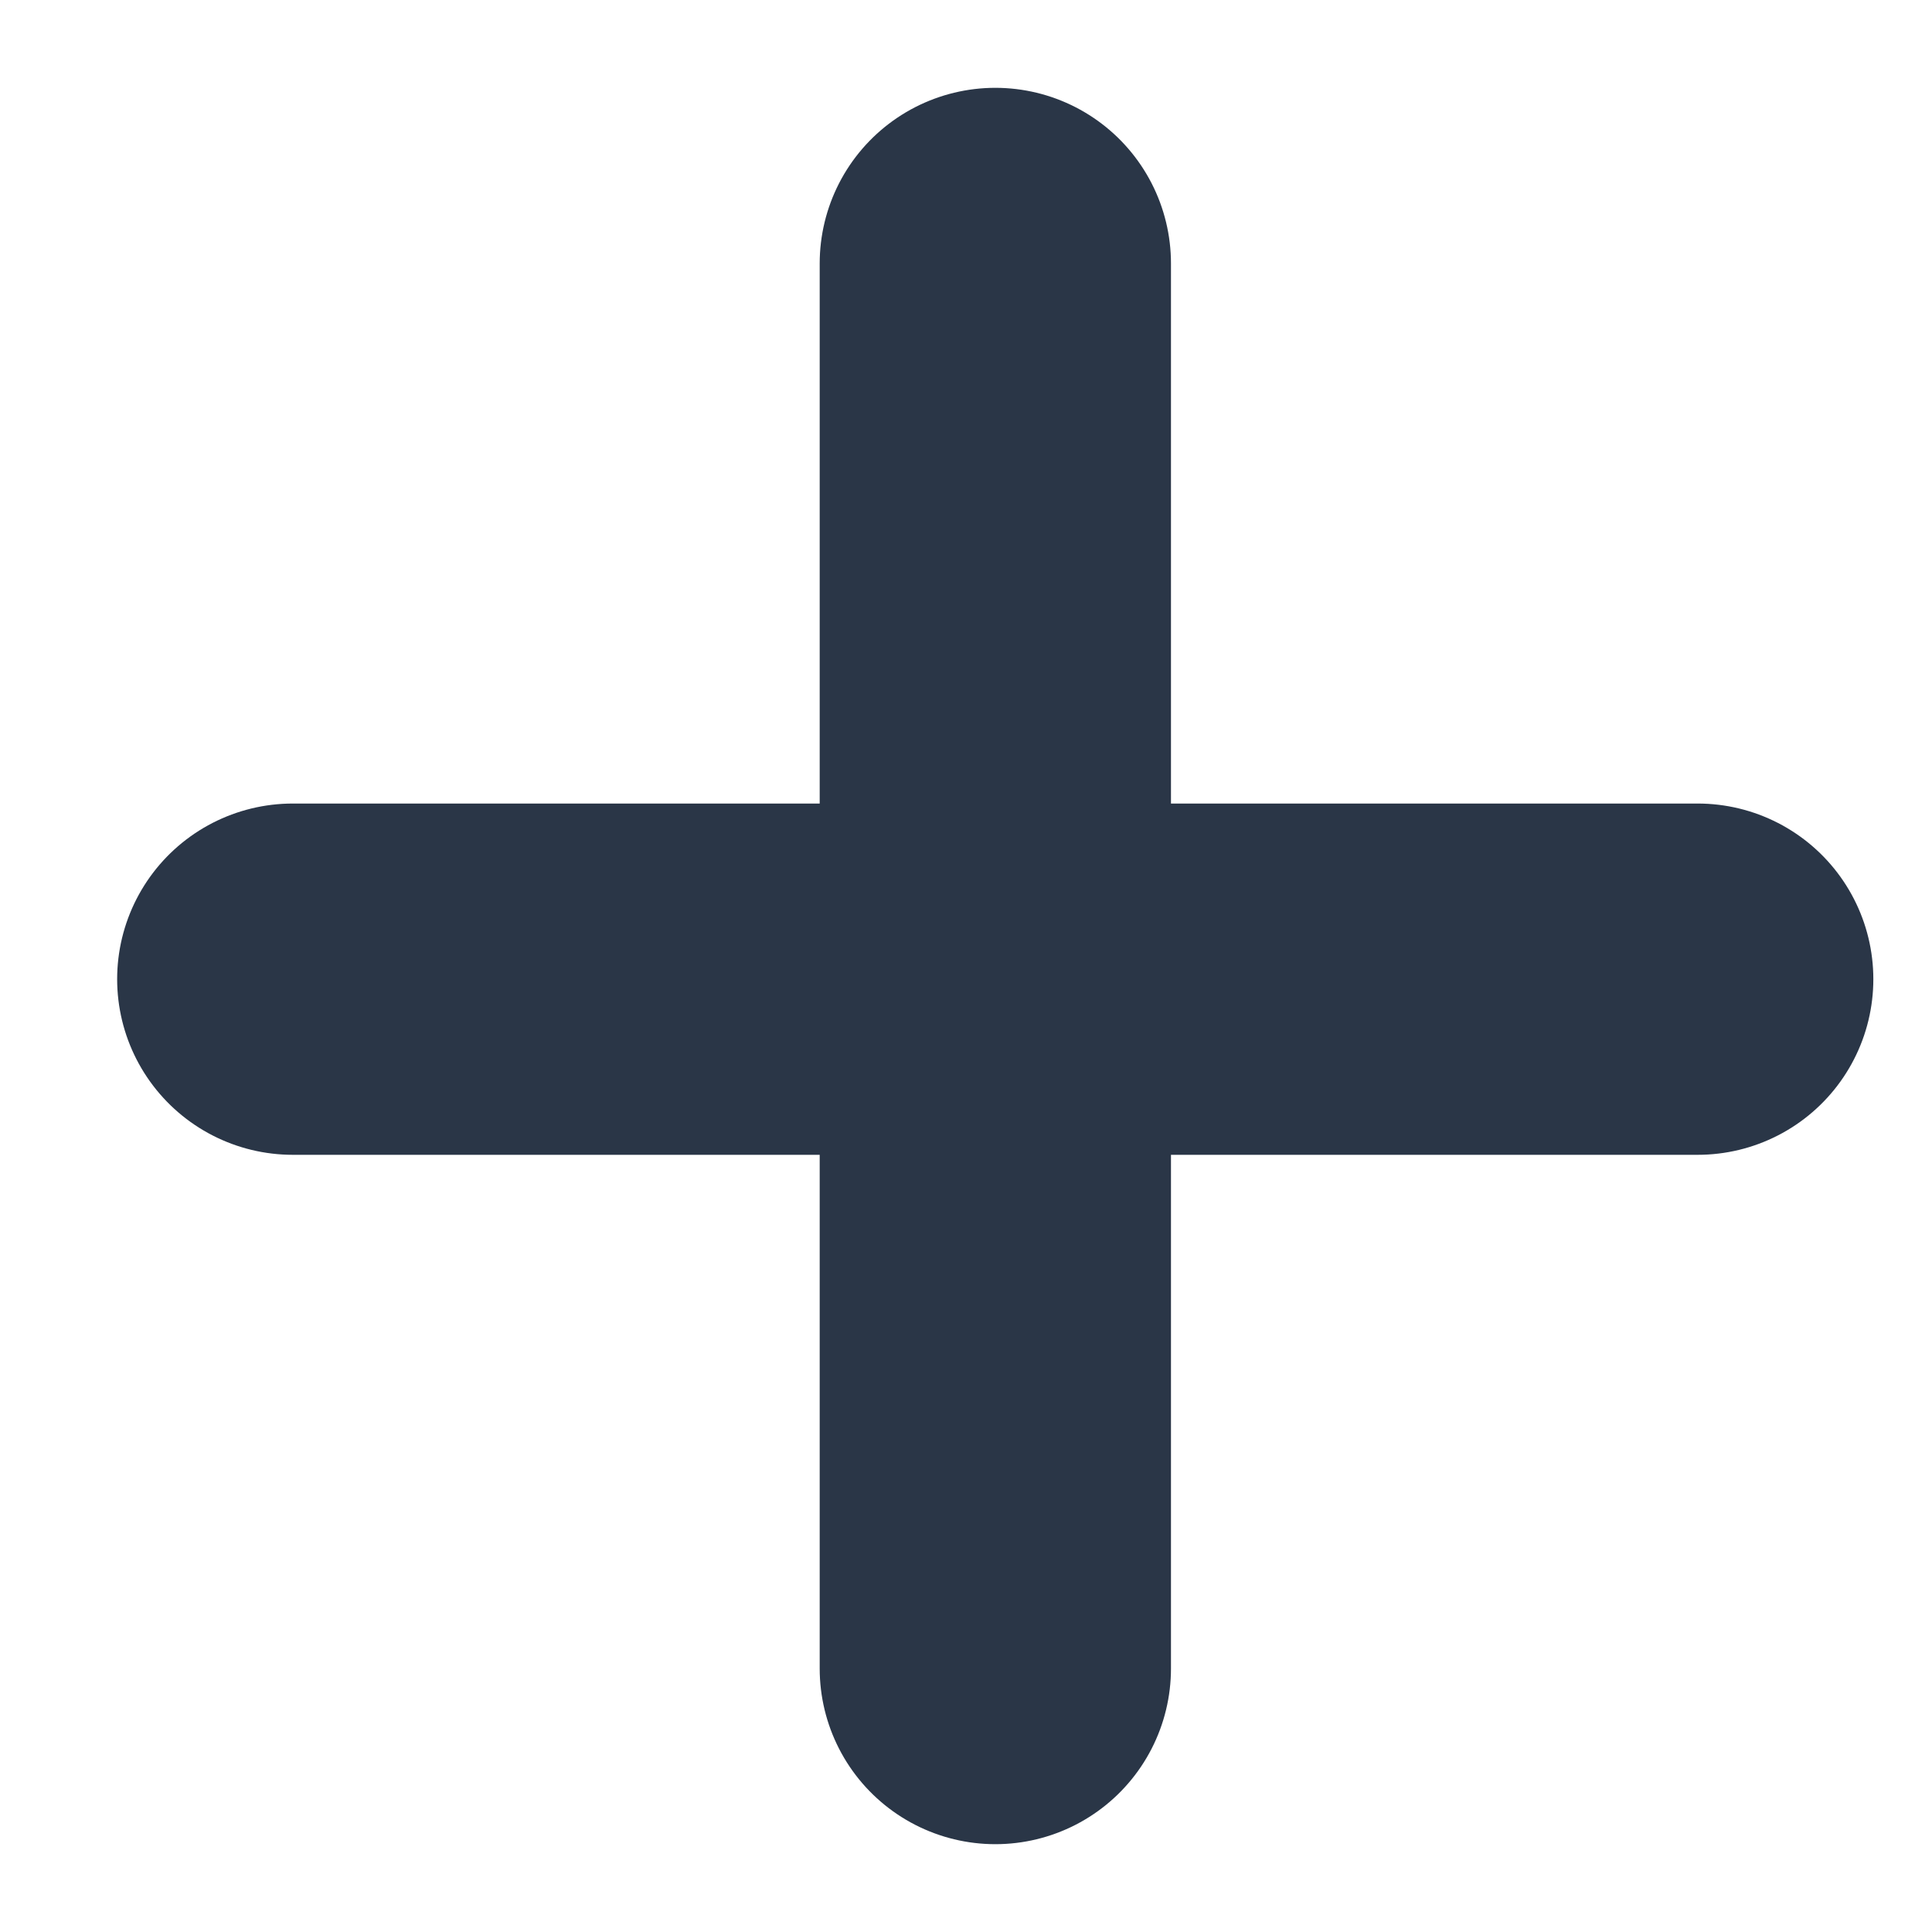 <svg width="11" height="11" viewBox="0 0 11 11" fill="none" xmlns="http://www.w3.org/2000/svg">
<path d="M5.667 1.5V9.5" stroke="#2A3647" stroke-width="2" stroke-linecap="round"/>
<path d="M9.666 5.575L1.667 5.575" stroke="#2A3647" stroke-width="2" stroke-linecap="round"/>
</svg>
